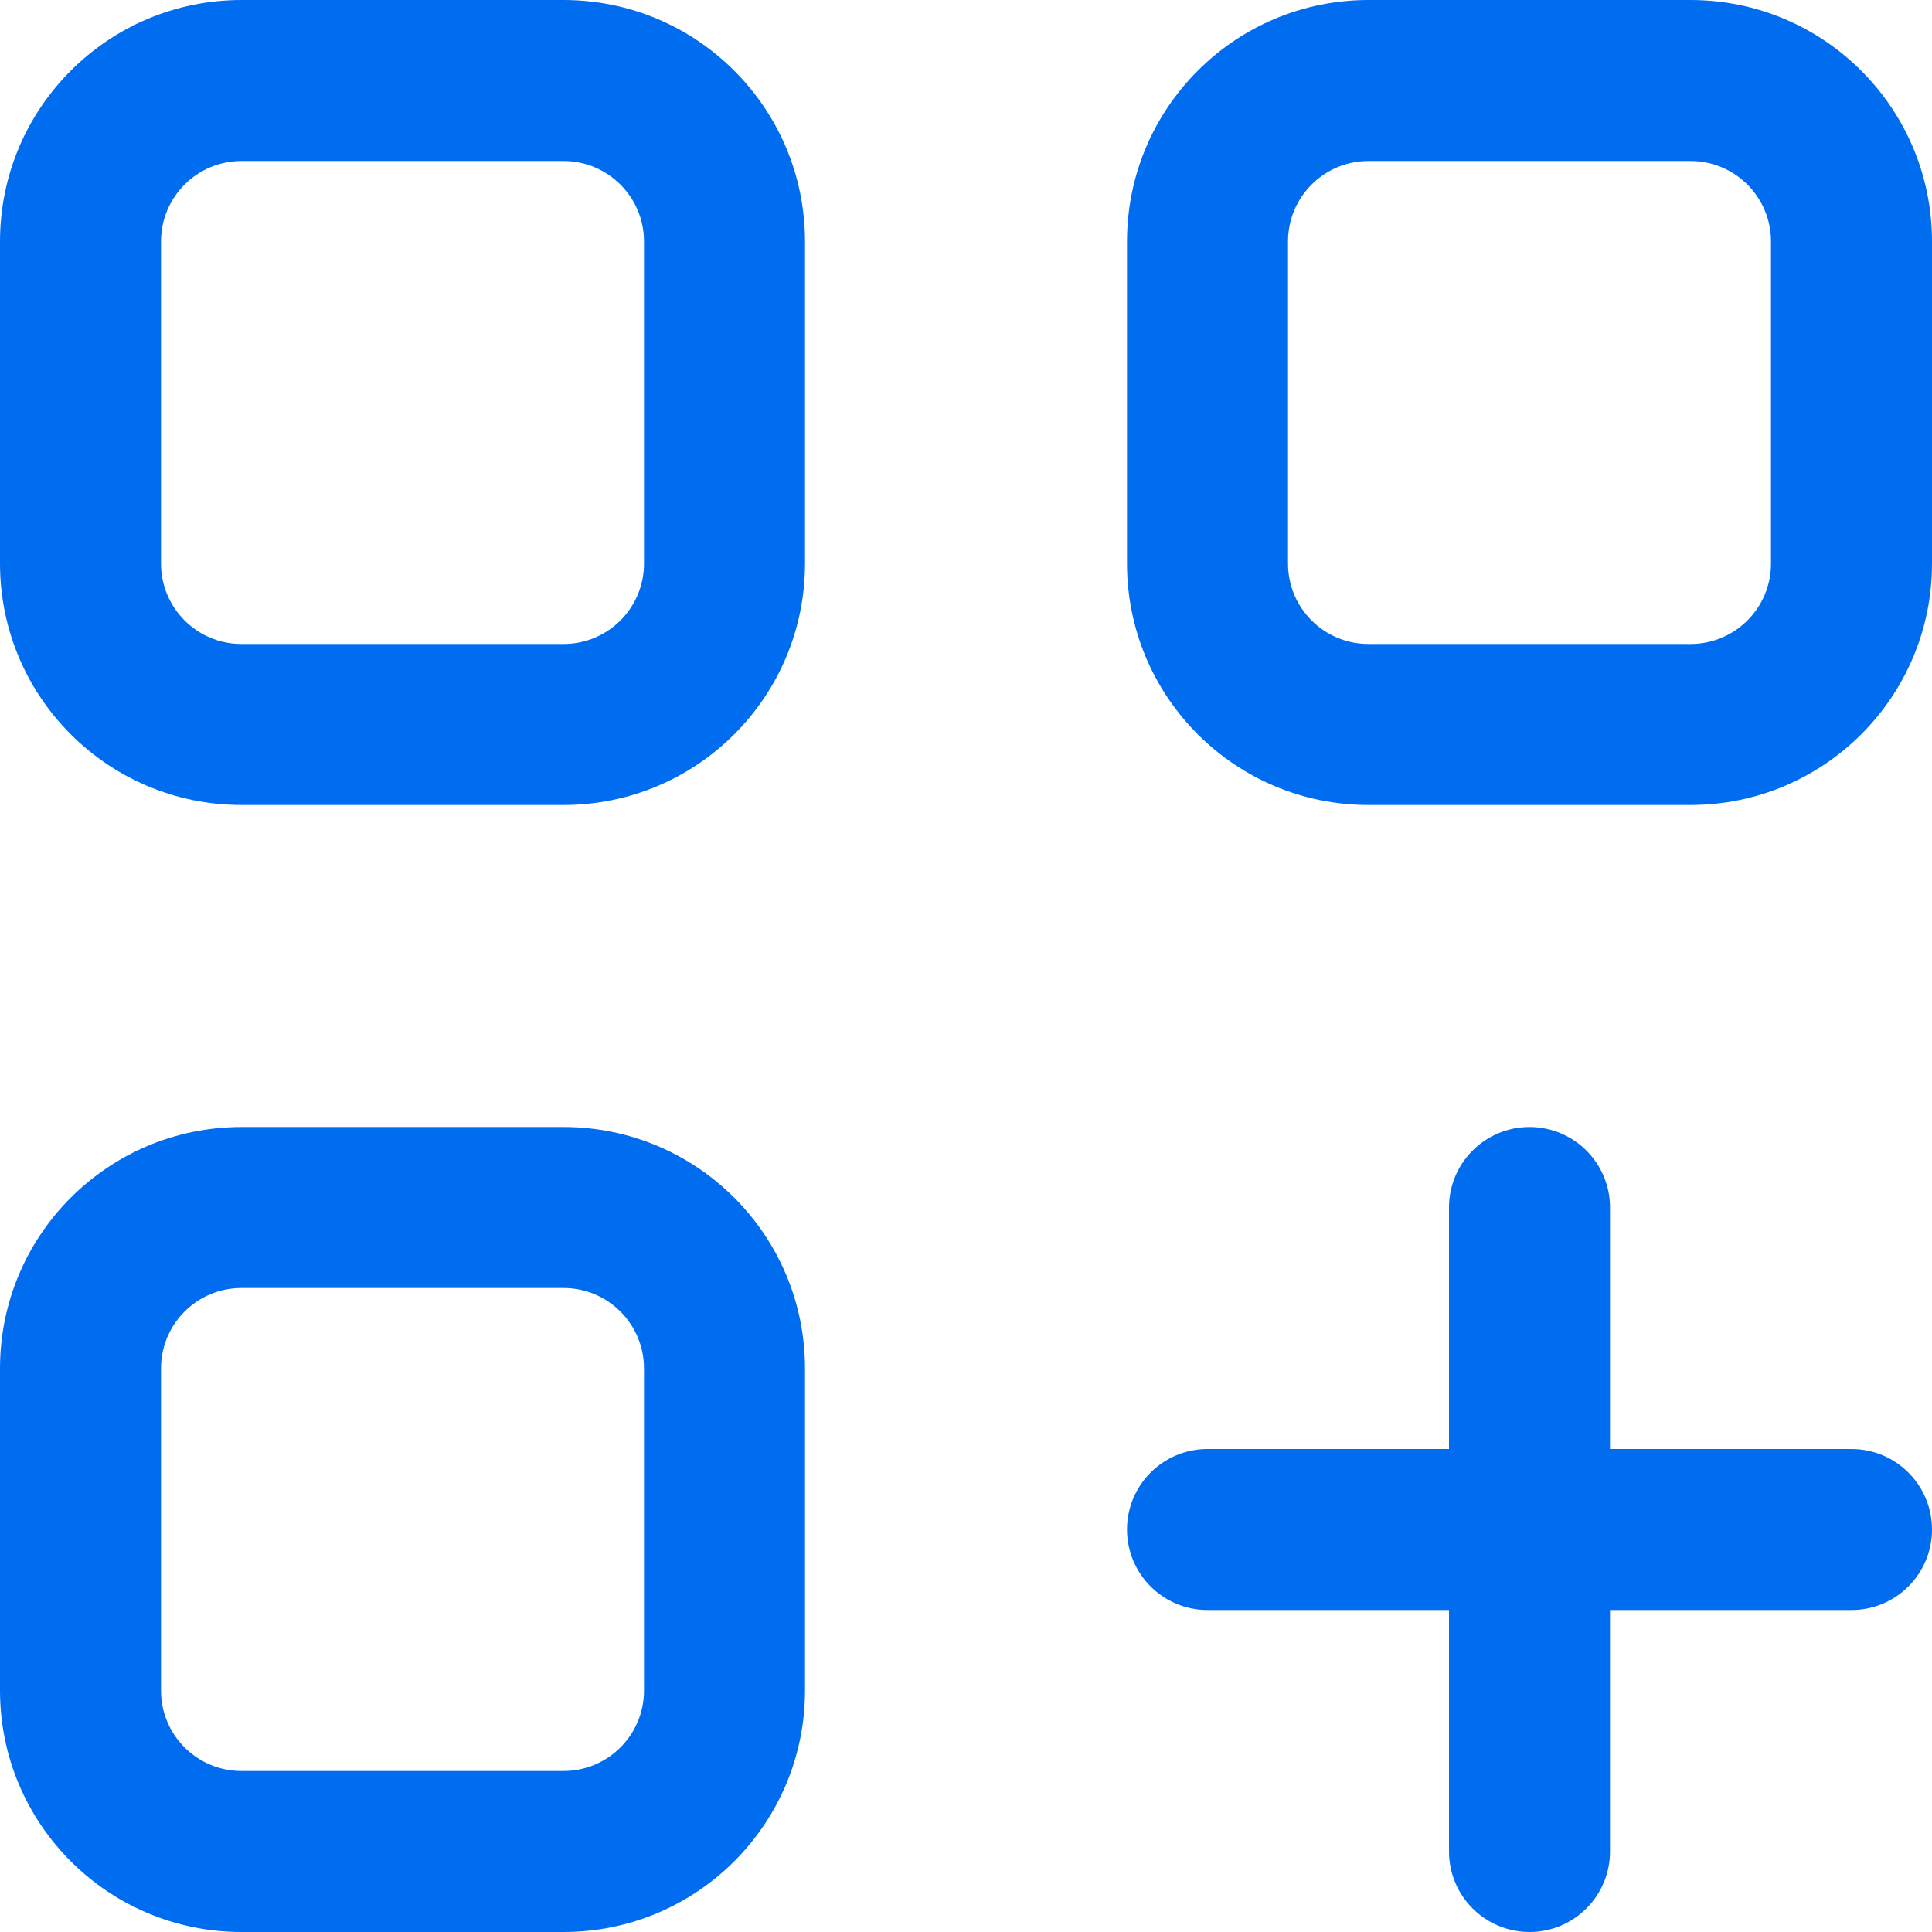 <?xml version="1.0" encoding="iso-8859-1"?>
<!-- Generator: Adobe Illustrator 19.0.0, SVG Export Plug-In . SVG Version: 6.00 Build 0)  -->
<svg xmlns="http://www.w3.org/2000/svg" xmlns:xlink="http://www.w3.org/1999/xlink" version="1.1" id="Capa_1" x="0px" y="0px" viewBox="0 0 512 512" style="enable-background:new 0 0 512 512;" xml:space="preserve" width="512px" height="512px">
<g transform="translate(1 1)">
	<g>
		<g>
			<path d="M148.333-1H63C27.645-1-1,27.645-1,63v85.333c0,35.355,28.645,64,64,64h85.333c35.355,0,64-28.645,64-64V63     C212.333,27.645,183.689-1,148.333-1z M169.667,148.333c0,11.791-9.542,21.333-21.333,21.333H63     c-11.791,0-21.333-9.542-21.333-21.333V63c0-11.791,9.542-21.333,21.333-21.333h85.333c11.791,0,21.333,9.542,21.333,21.333     V148.333z" fill="#006DF0"/>
			<path d="M447-1h-85.333c-35.355,0-64,28.645-64,64v85.333c0,35.355,28.645,64,64,64H447c35.355,0,64-28.645,64-64V63     C511,27.645,482.355-1,447-1z M468.333,148.333c0,11.791-9.542,21.333-21.333,21.333h-85.333     c-11.791,0-21.333-9.542-21.333-21.333V63c0-11.791,9.542-21.333,21.333-21.333H447c11.791,0,21.333,9.542,21.333,21.333V148.333     z" fill="#006DF0"/>
			<path d="M148.333,297.667H63c-35.355,0-64,28.645-64,64V447c0,35.355,28.645,64,64,64h85.333c35.355,0,64-28.645,64-64v-85.333     C212.333,326.311,183.689,297.667,148.333,297.667z M169.667,447c0,11.791-9.542,21.333-21.333,21.333H63     c-11.791,0-21.333-9.542-21.333-21.333v-85.333c0-11.791,9.542-21.333,21.333-21.333h85.333c11.791,0,21.333,9.542,21.333,21.333     V447z" fill="#006DF0"/>
			<path d="M489.667,383h-64v-64c0-11.782-9.551-21.333-21.333-21.333C392.551,297.667,383,307.218,383,319v64h-64     c-11.782,0-21.333,9.551-21.333,21.333c0,11.782,9.551,21.333,21.333,21.333h64v64c0,11.782,9.551,21.333,21.333,21.333     c11.782,0,21.333-9.551,21.333-21.333v-64h64c11.782,0,21.333-9.551,21.333-21.333C511,392.551,501.449,383,489.667,383z" fill="#006DF0"/>
		</g>
	</g>
</g>
<g>
</g>
<g>
</g>
<g>
</g>
<g>
</g>
<g>
</g>
<g>
</g>
<g>
</g>
<g>
</g>
<g>
</g>
<g>
</g>
<g>
</g>
<g>
</g>
<g>
</g>
<g>
</g>
<g>
</g>
</svg>
